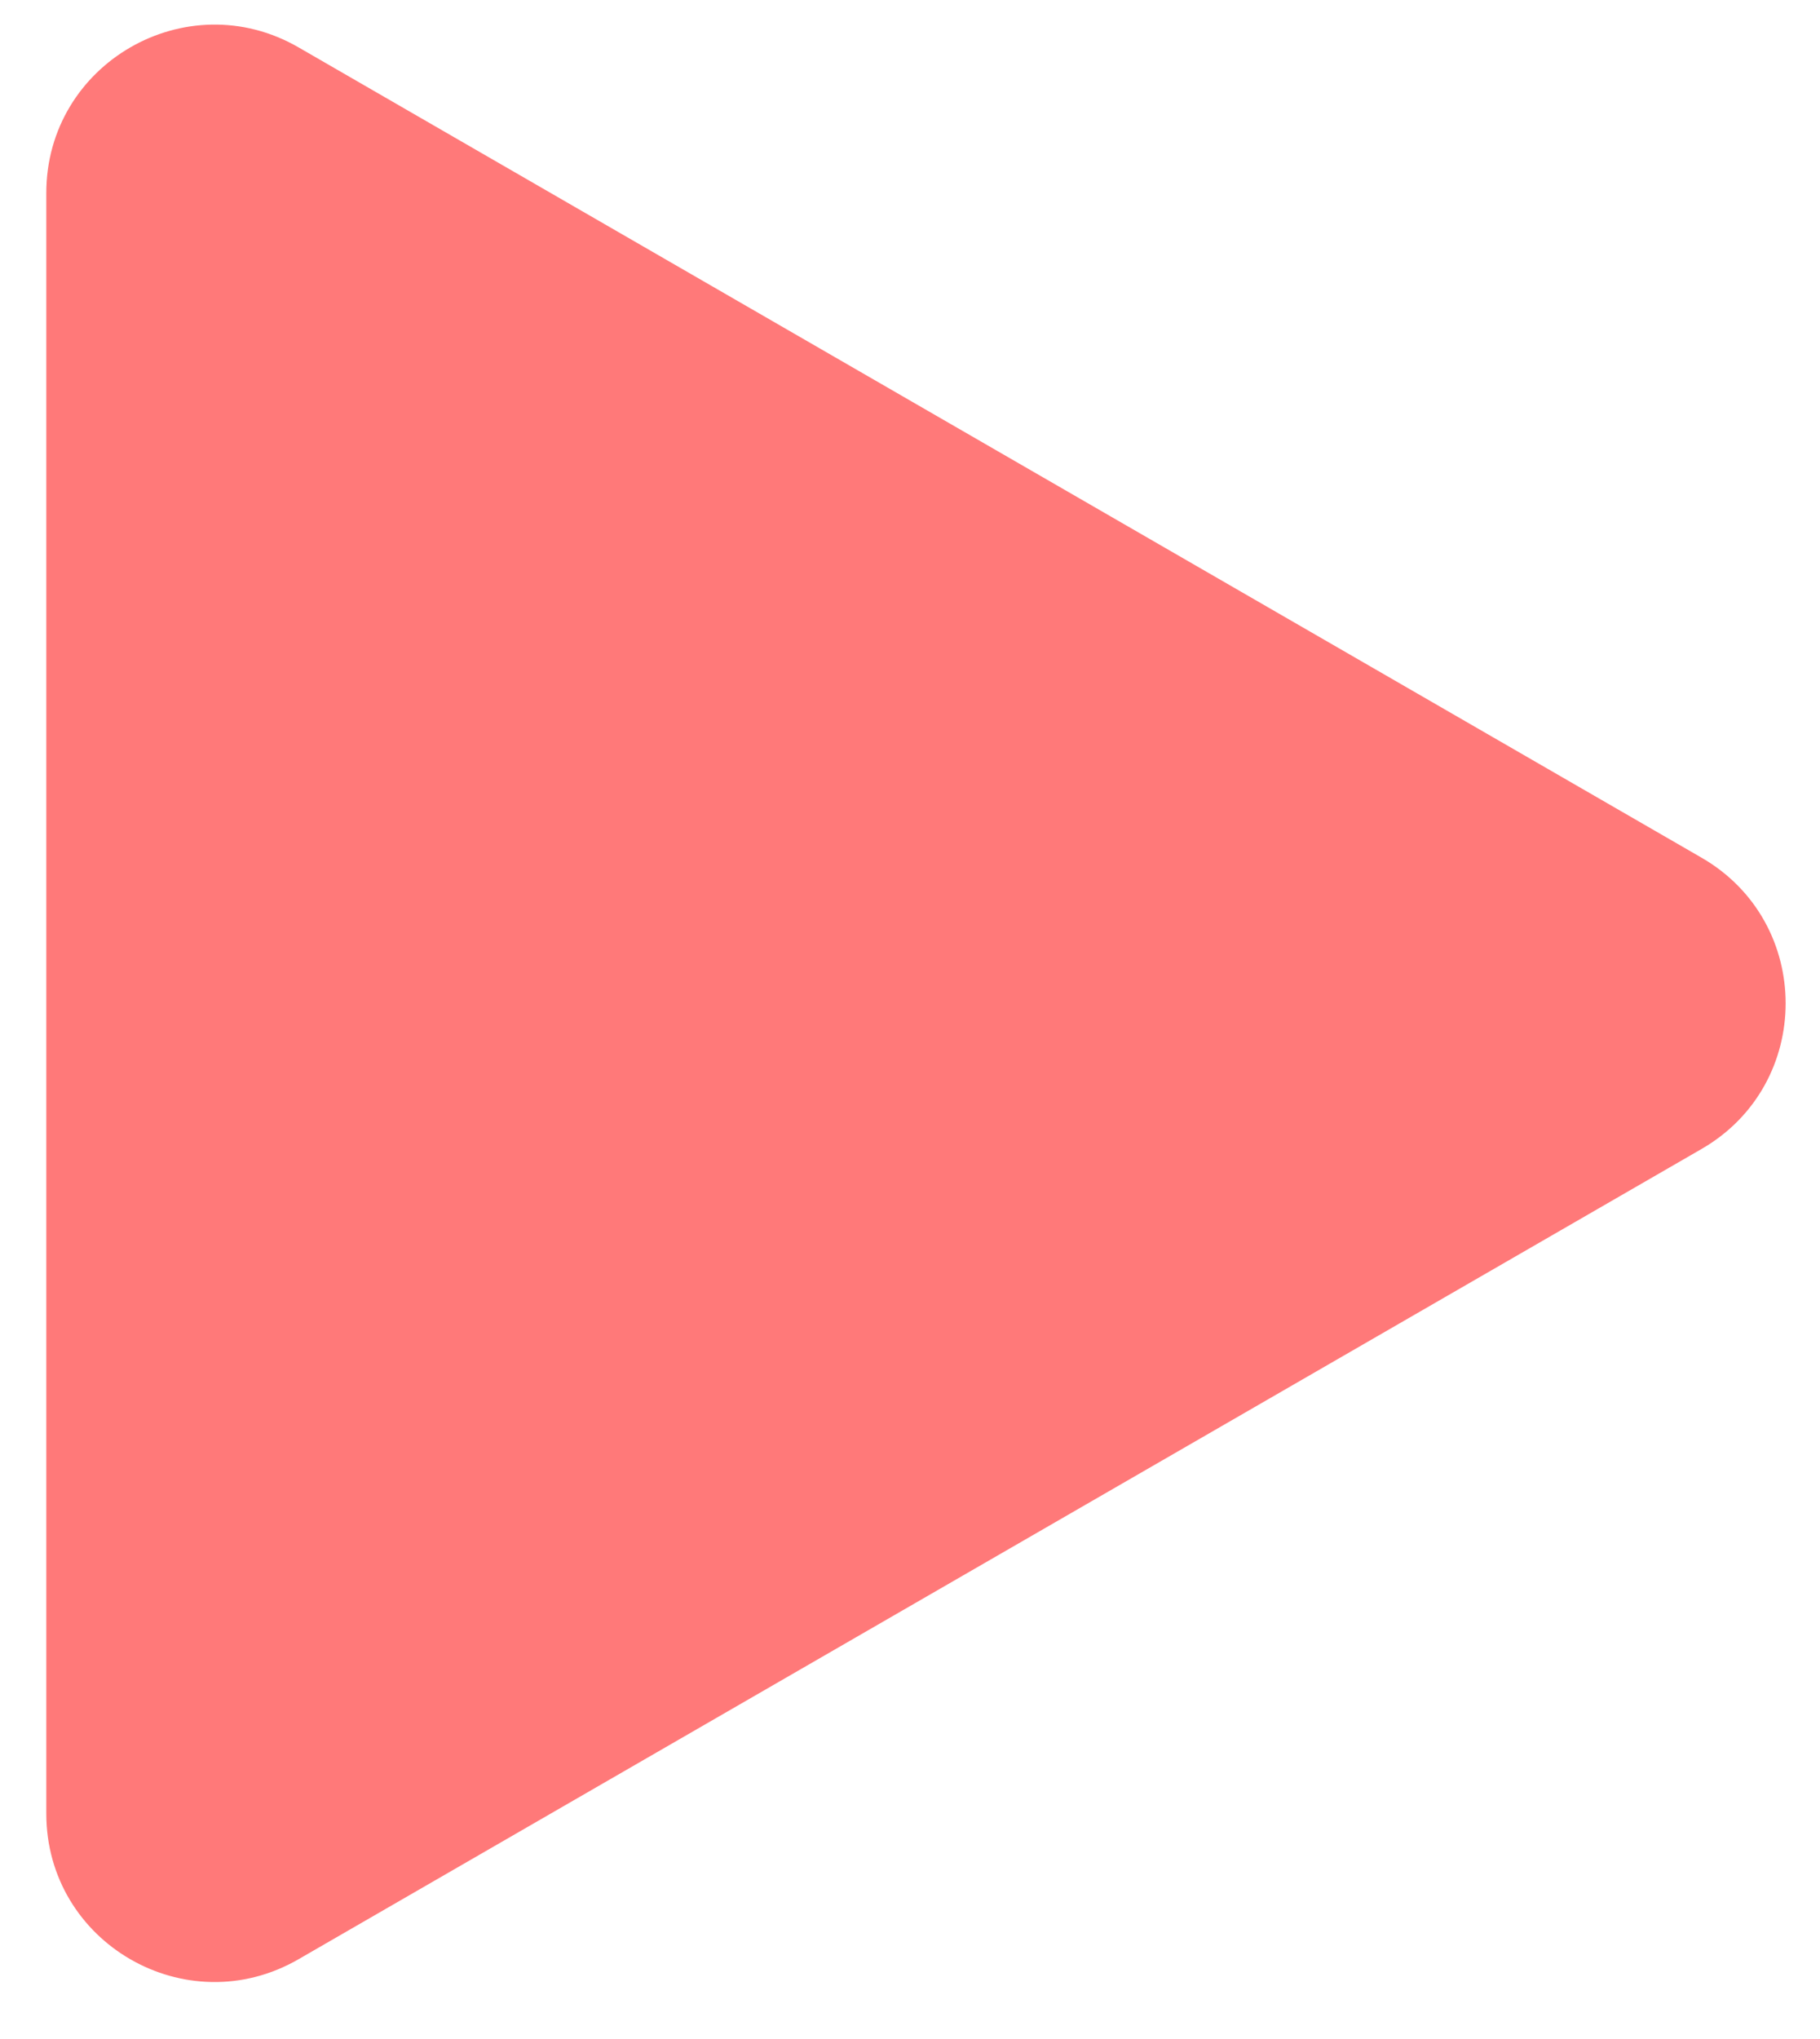 <svg width="25" height="28" viewBox="0 0 25 28" fill="none" xmlns="http://www.w3.org/2000/svg">
<path d="M23.373 11.778C24.913 12.667 24.913 14.889 23.373 15.778L4.1 26.905C2.56 27.794 0.636 26.683 0.636 24.905L0.636 2.65C0.636 0.873 2.56 -0.238 4.1 0.65L23.373 11.778Z" fill="#FF7979"/>
</svg>
